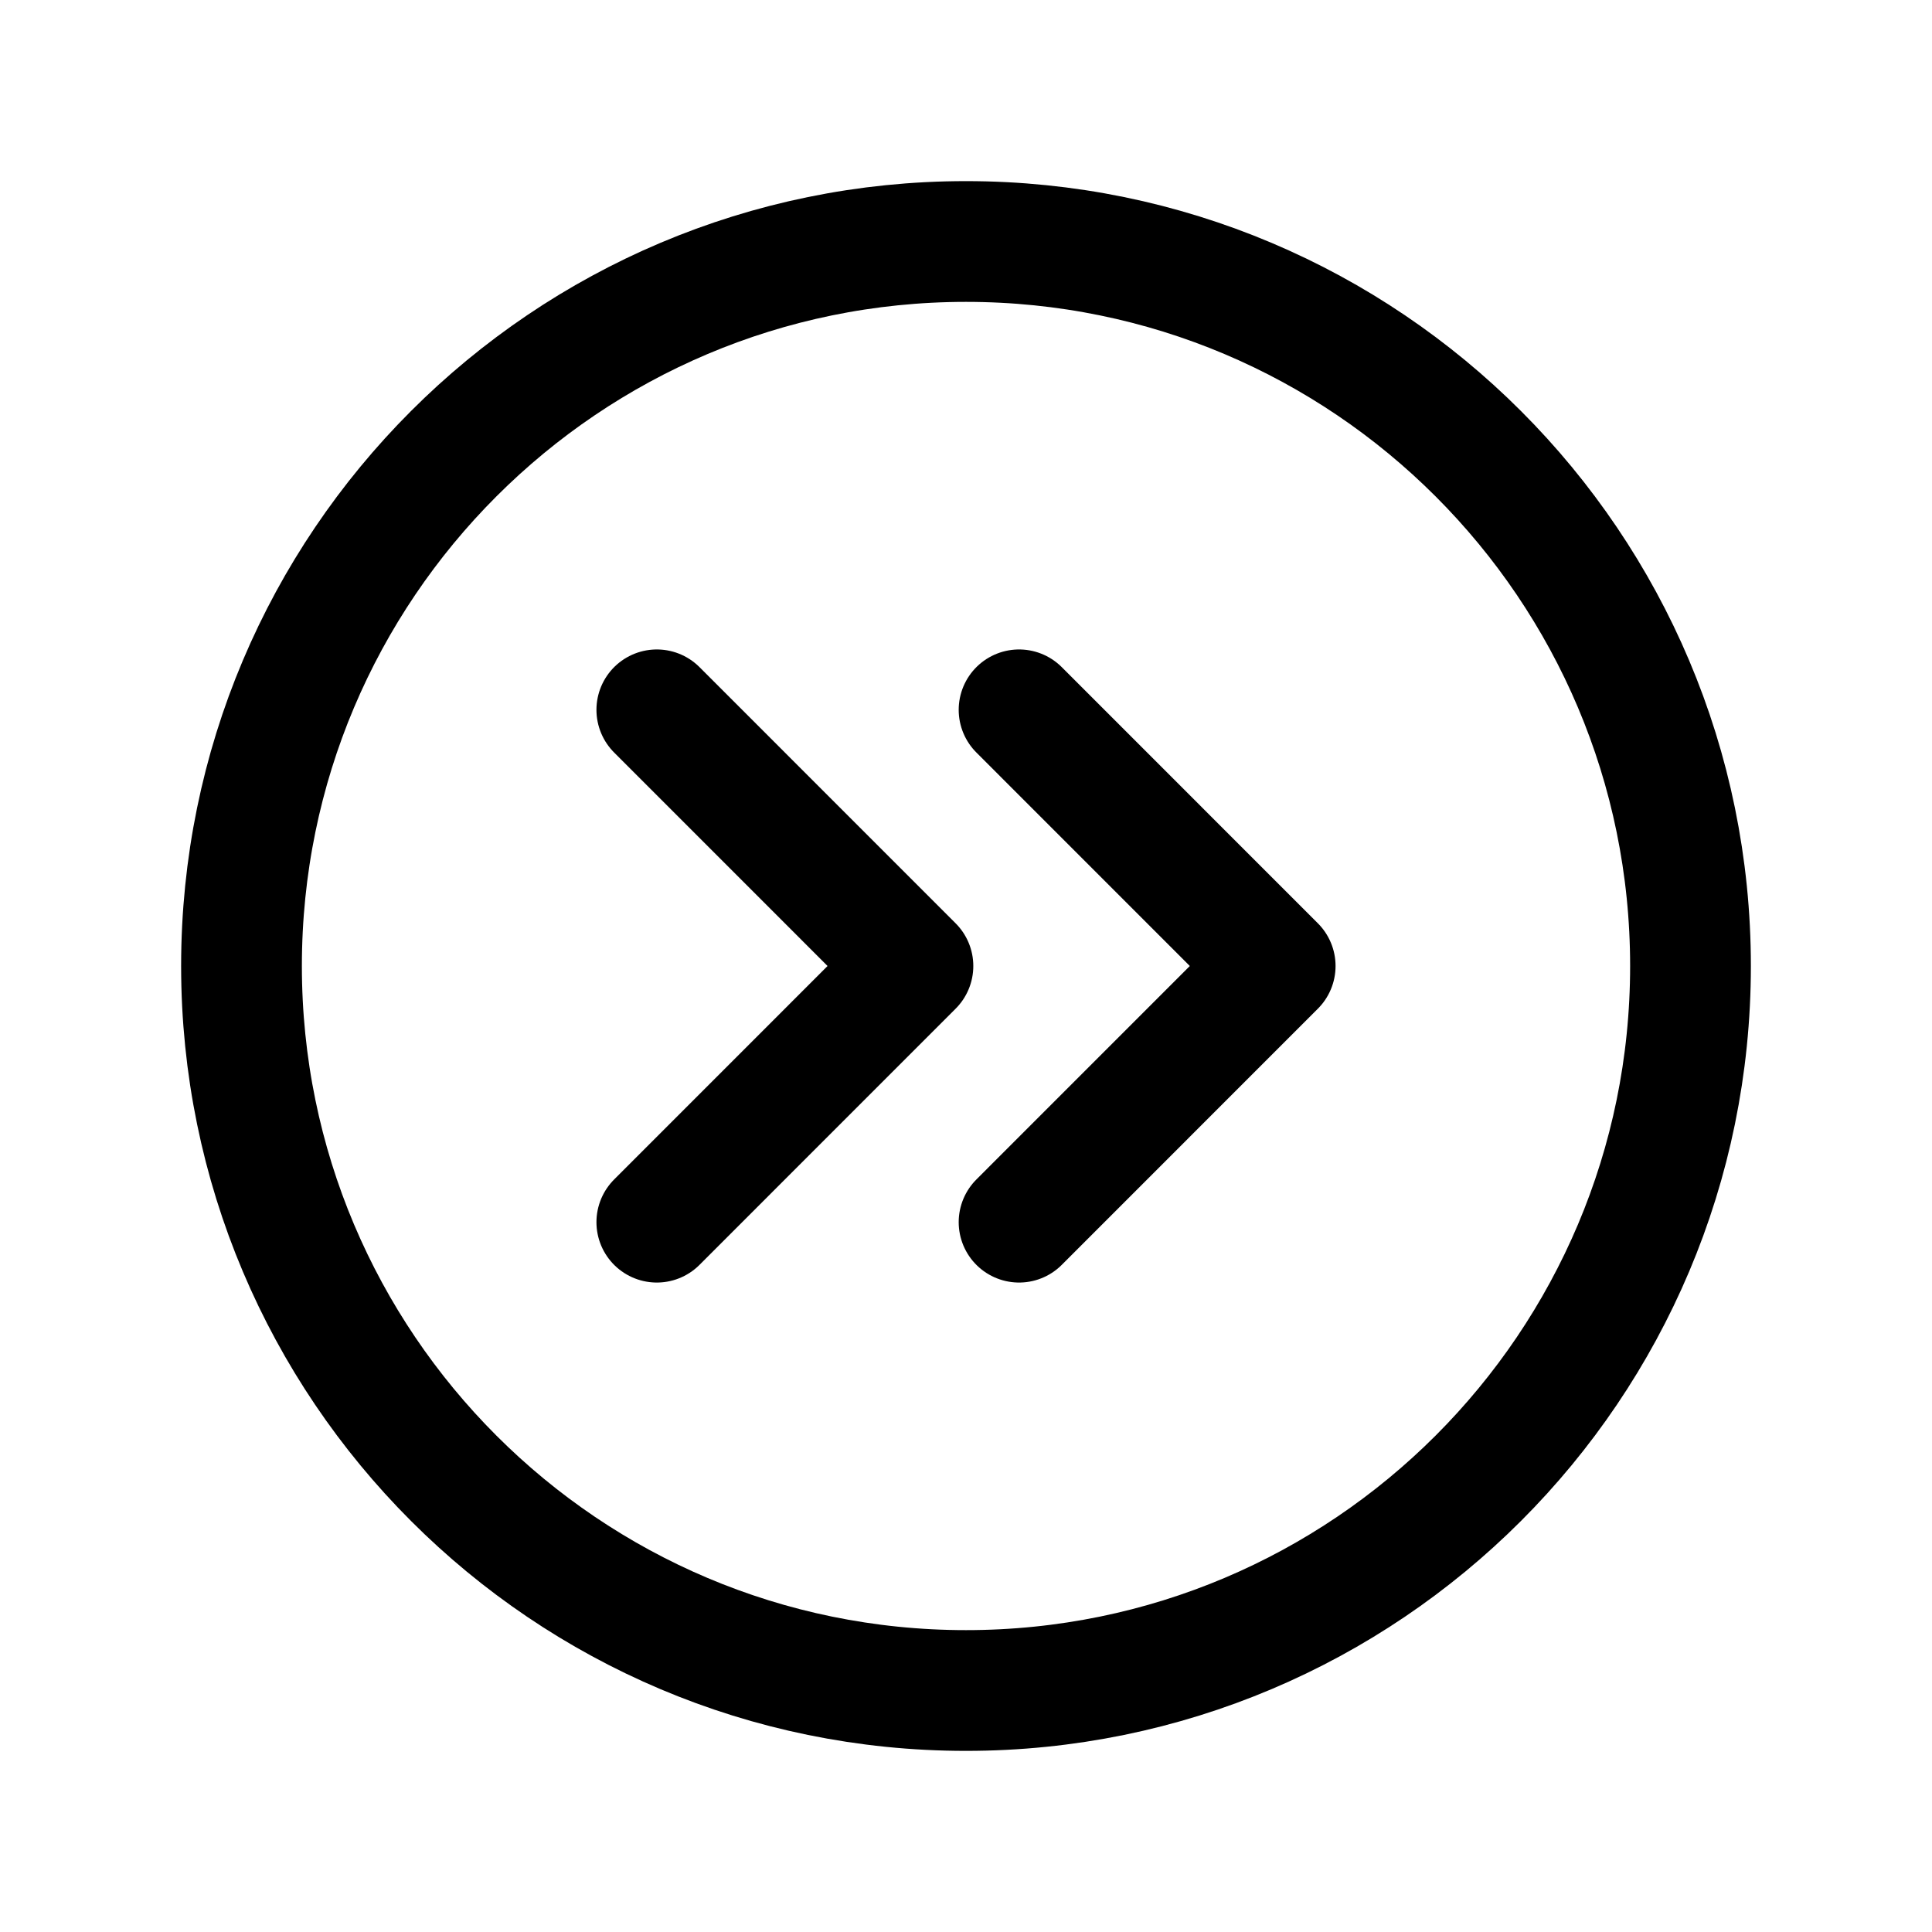 <svg width="32" height="32" viewBox="0 0 32 32" fill="none" xmlns="http://www.w3.org/2000/svg">
<path d="M16 28C22.627 28 28 22.627 28 16C28 9.373 22.627 4 16 4C9.373 4 4 9.373 4 16C4 22.627 9.373 28 16 28Z" stroke="black" stroke-width="2" stroke-linecap="round" stroke-linejoin="round"/>
<path d="M10.879 11.757L15.121 16L10.879 20.243" stroke="black" stroke-width="2" stroke-linecap="round" stroke-linejoin="round"/>
<path d="M16.879 11.757L21.121 16L16.879 20.243" stroke="black" stroke-width="2" stroke-linecap="round" stroke-linejoin="round"/>
</svg>
